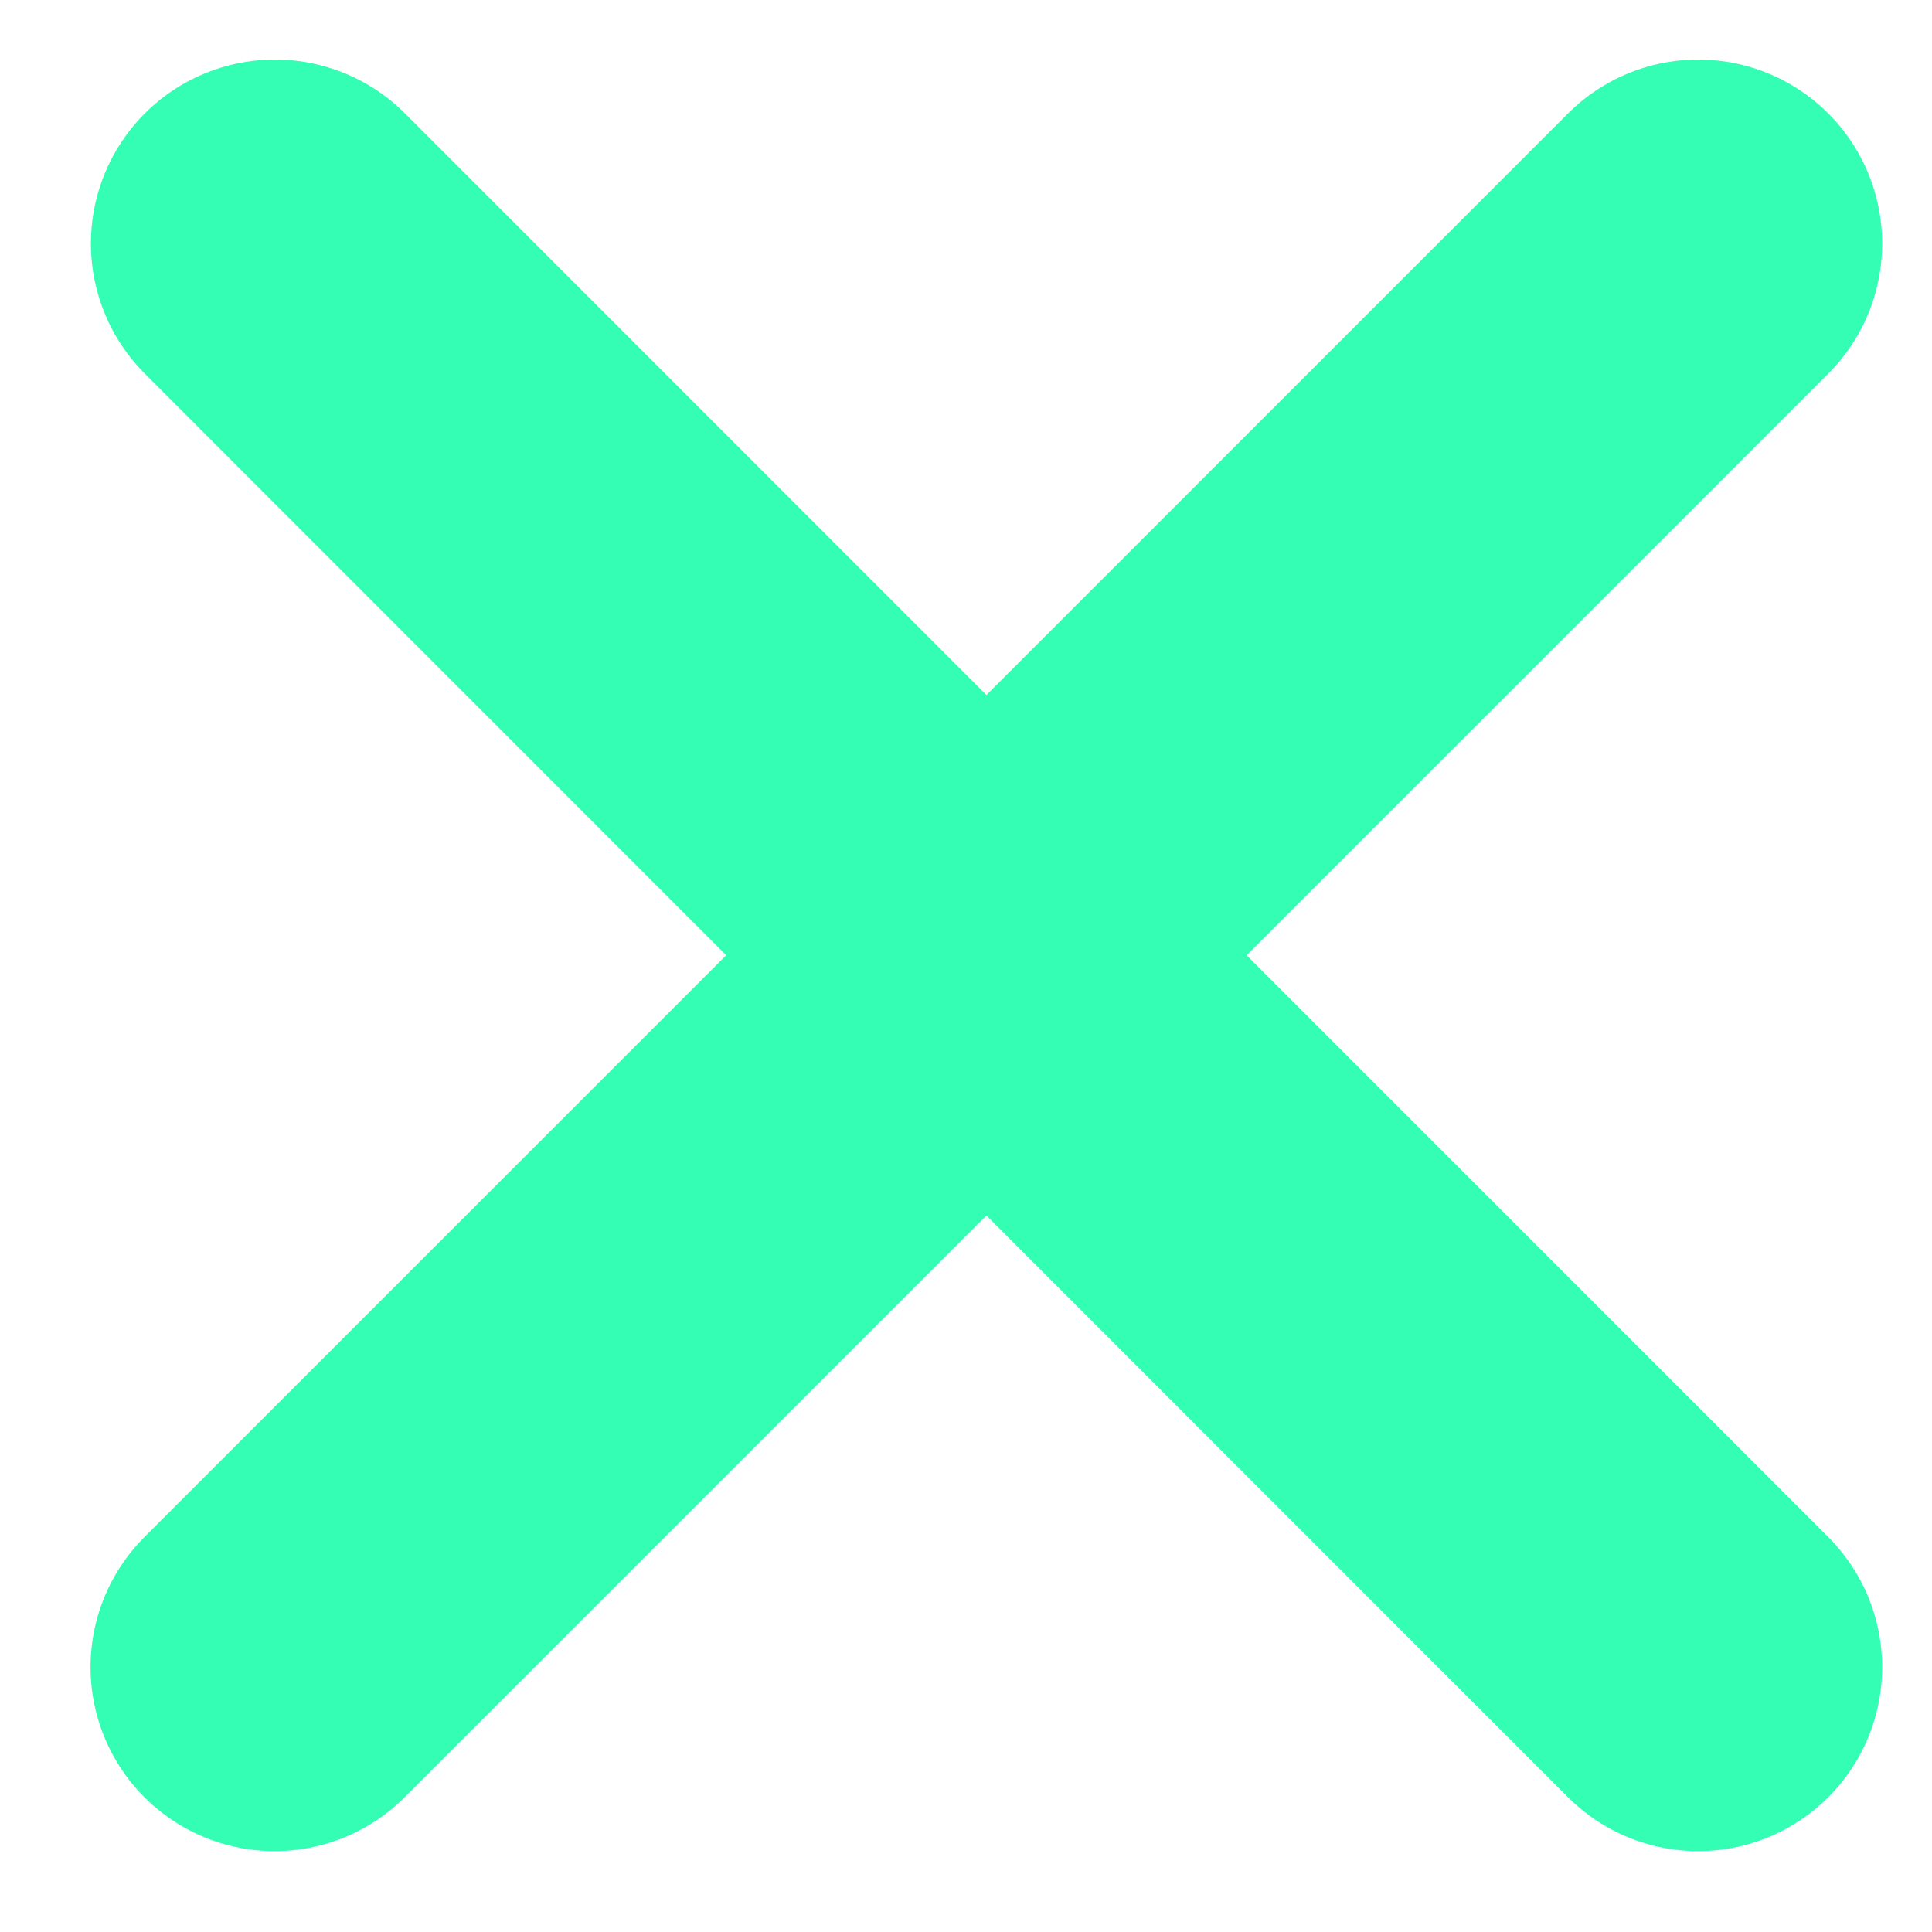 <svg width="21" height="21" viewBox="0 0 21 21" fill="none" xmlns="http://www.w3.org/2000/svg">
<path d="M2.988 2.647L18.458 18.121M18.458 2.647L2.984 18.121" stroke="#33FEB4" stroke-width="4" stroke-linecap="round"/>
</svg>
